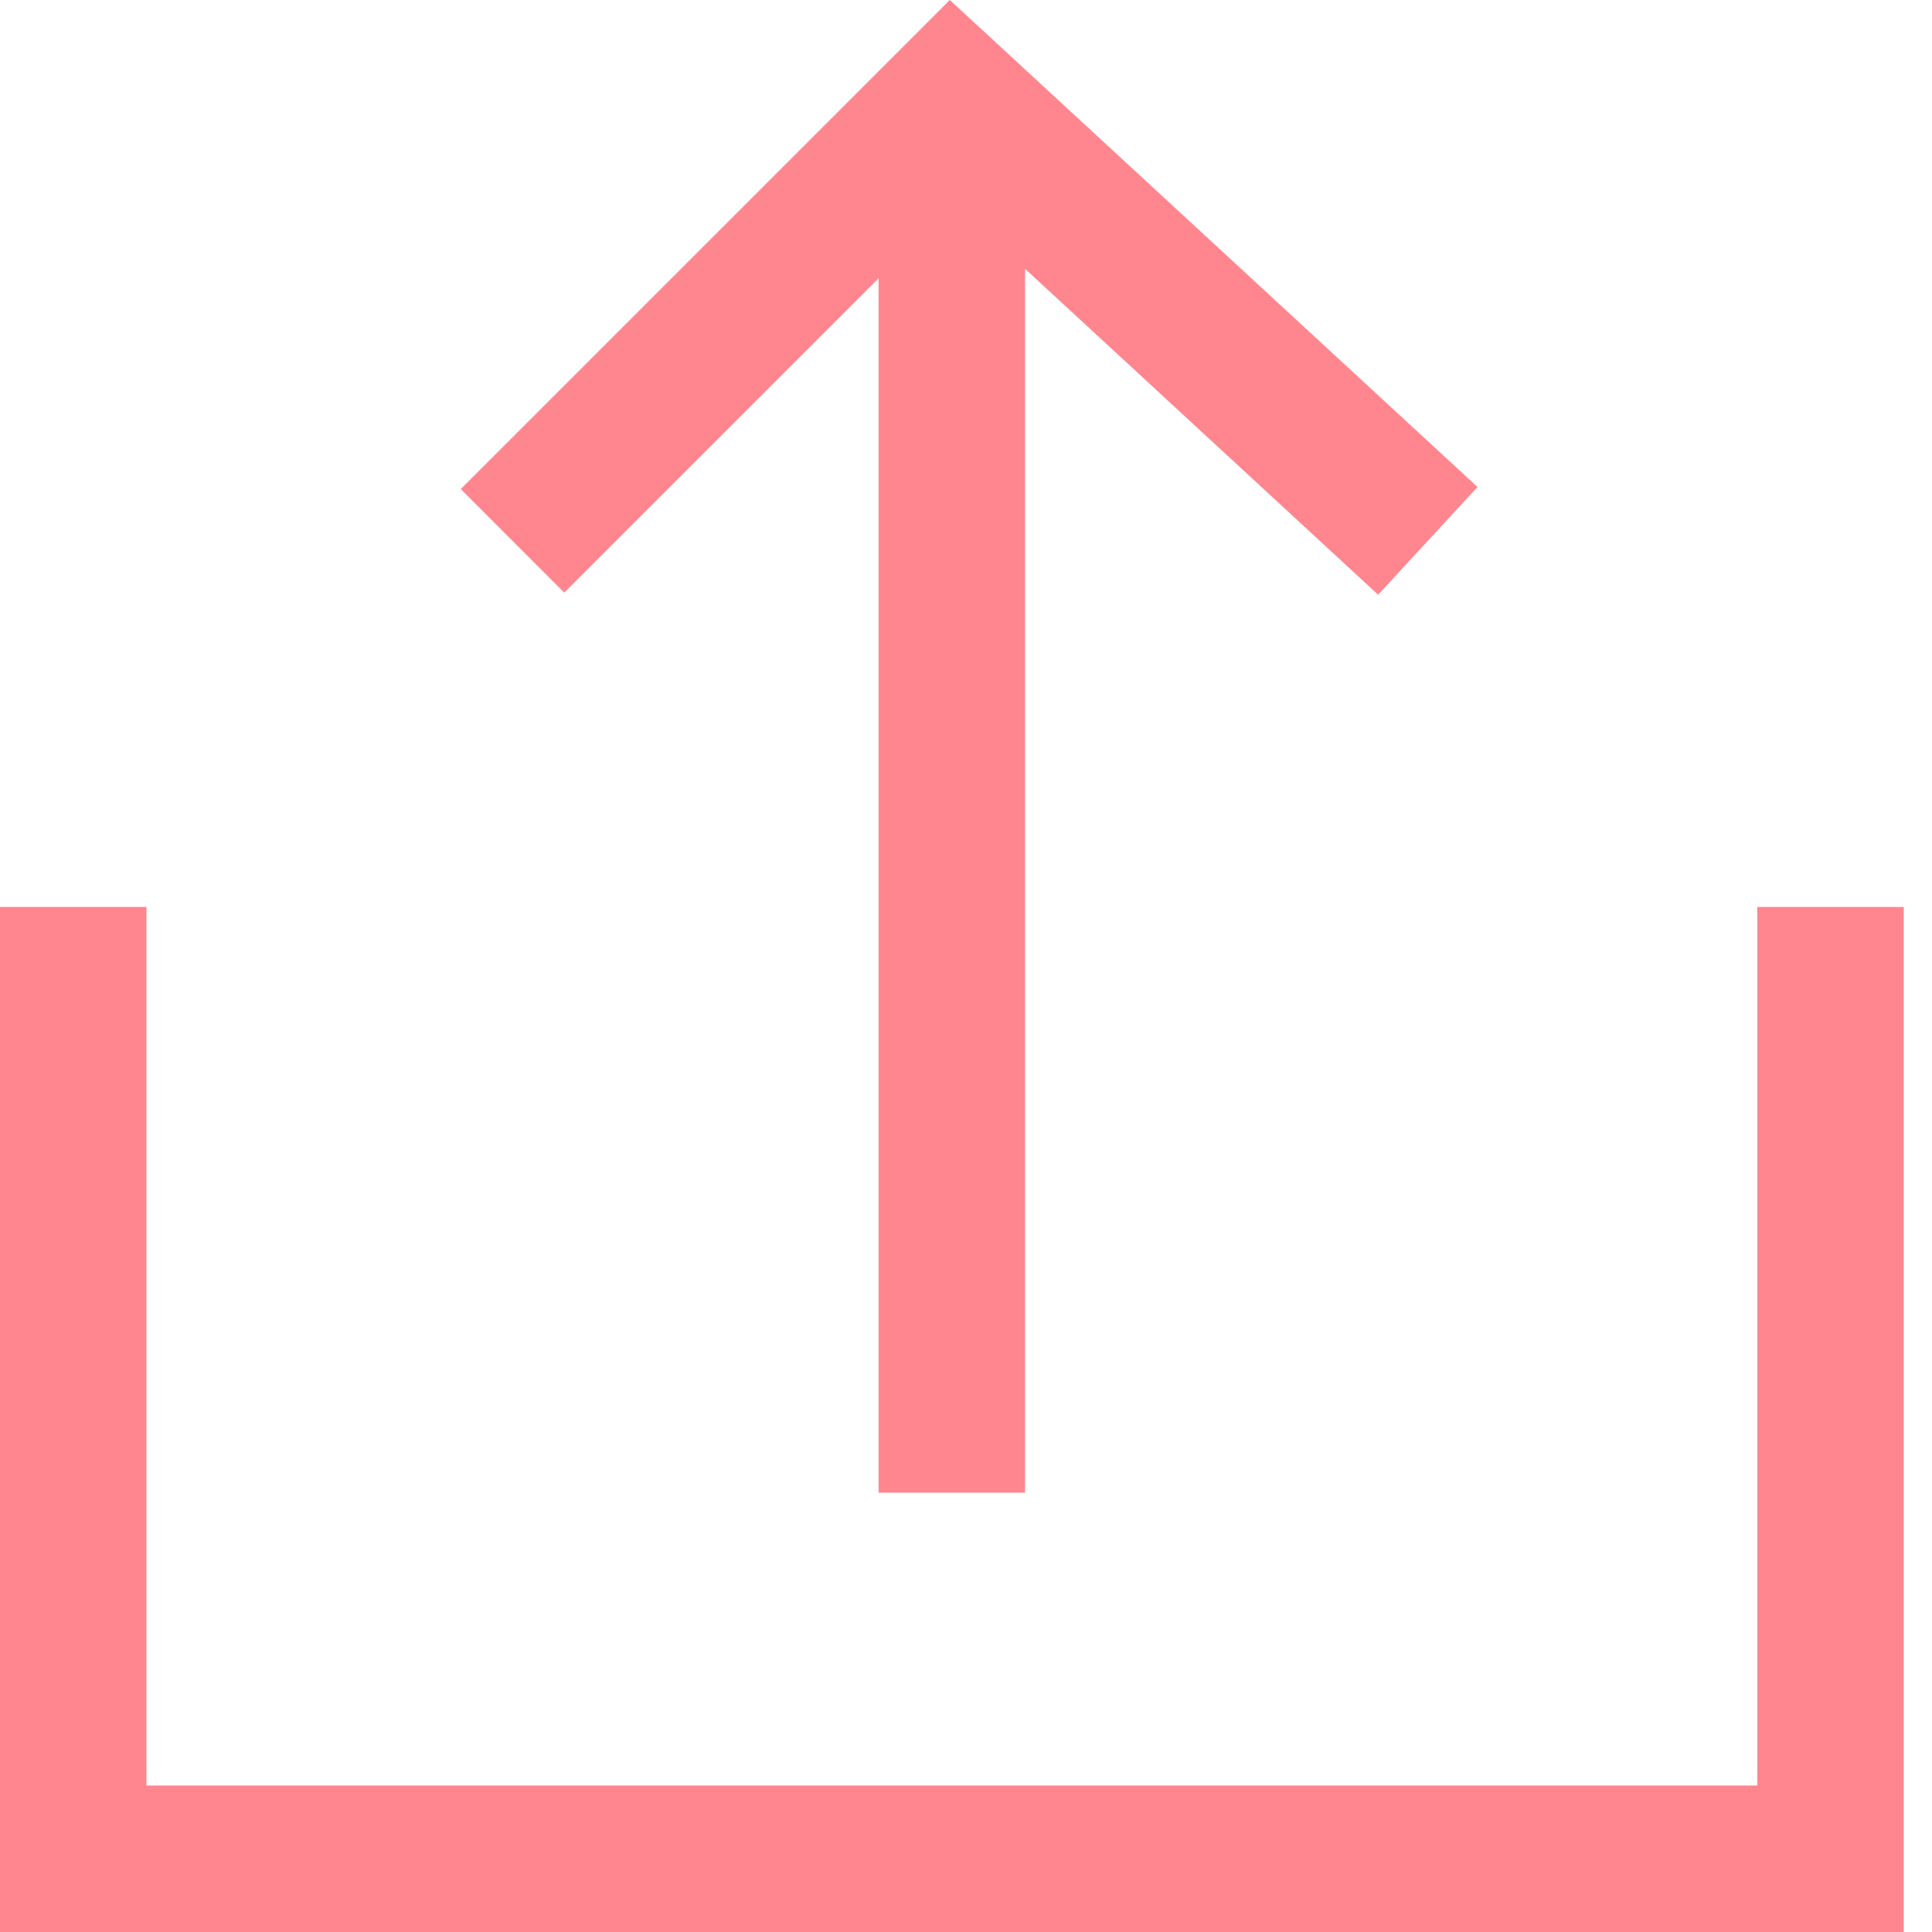<svg width="16" height="16" viewBox="0 0 16 16" fill="none" xmlns="http://www.w3.org/2000/svg">
<path fill-rule="evenodd" clip-rule="evenodd" d="M7.866 0L12.236 4.033L11.413 4.925L8.489 2.226V12.362H7.276V2.305L4.673 4.908L3.816 4.05L7.866 0ZM1.213 14.787V7.511H0V16H15.766V7.511H14.553V14.787H1.213Z" fill="#ff868e"/>
</svg>
